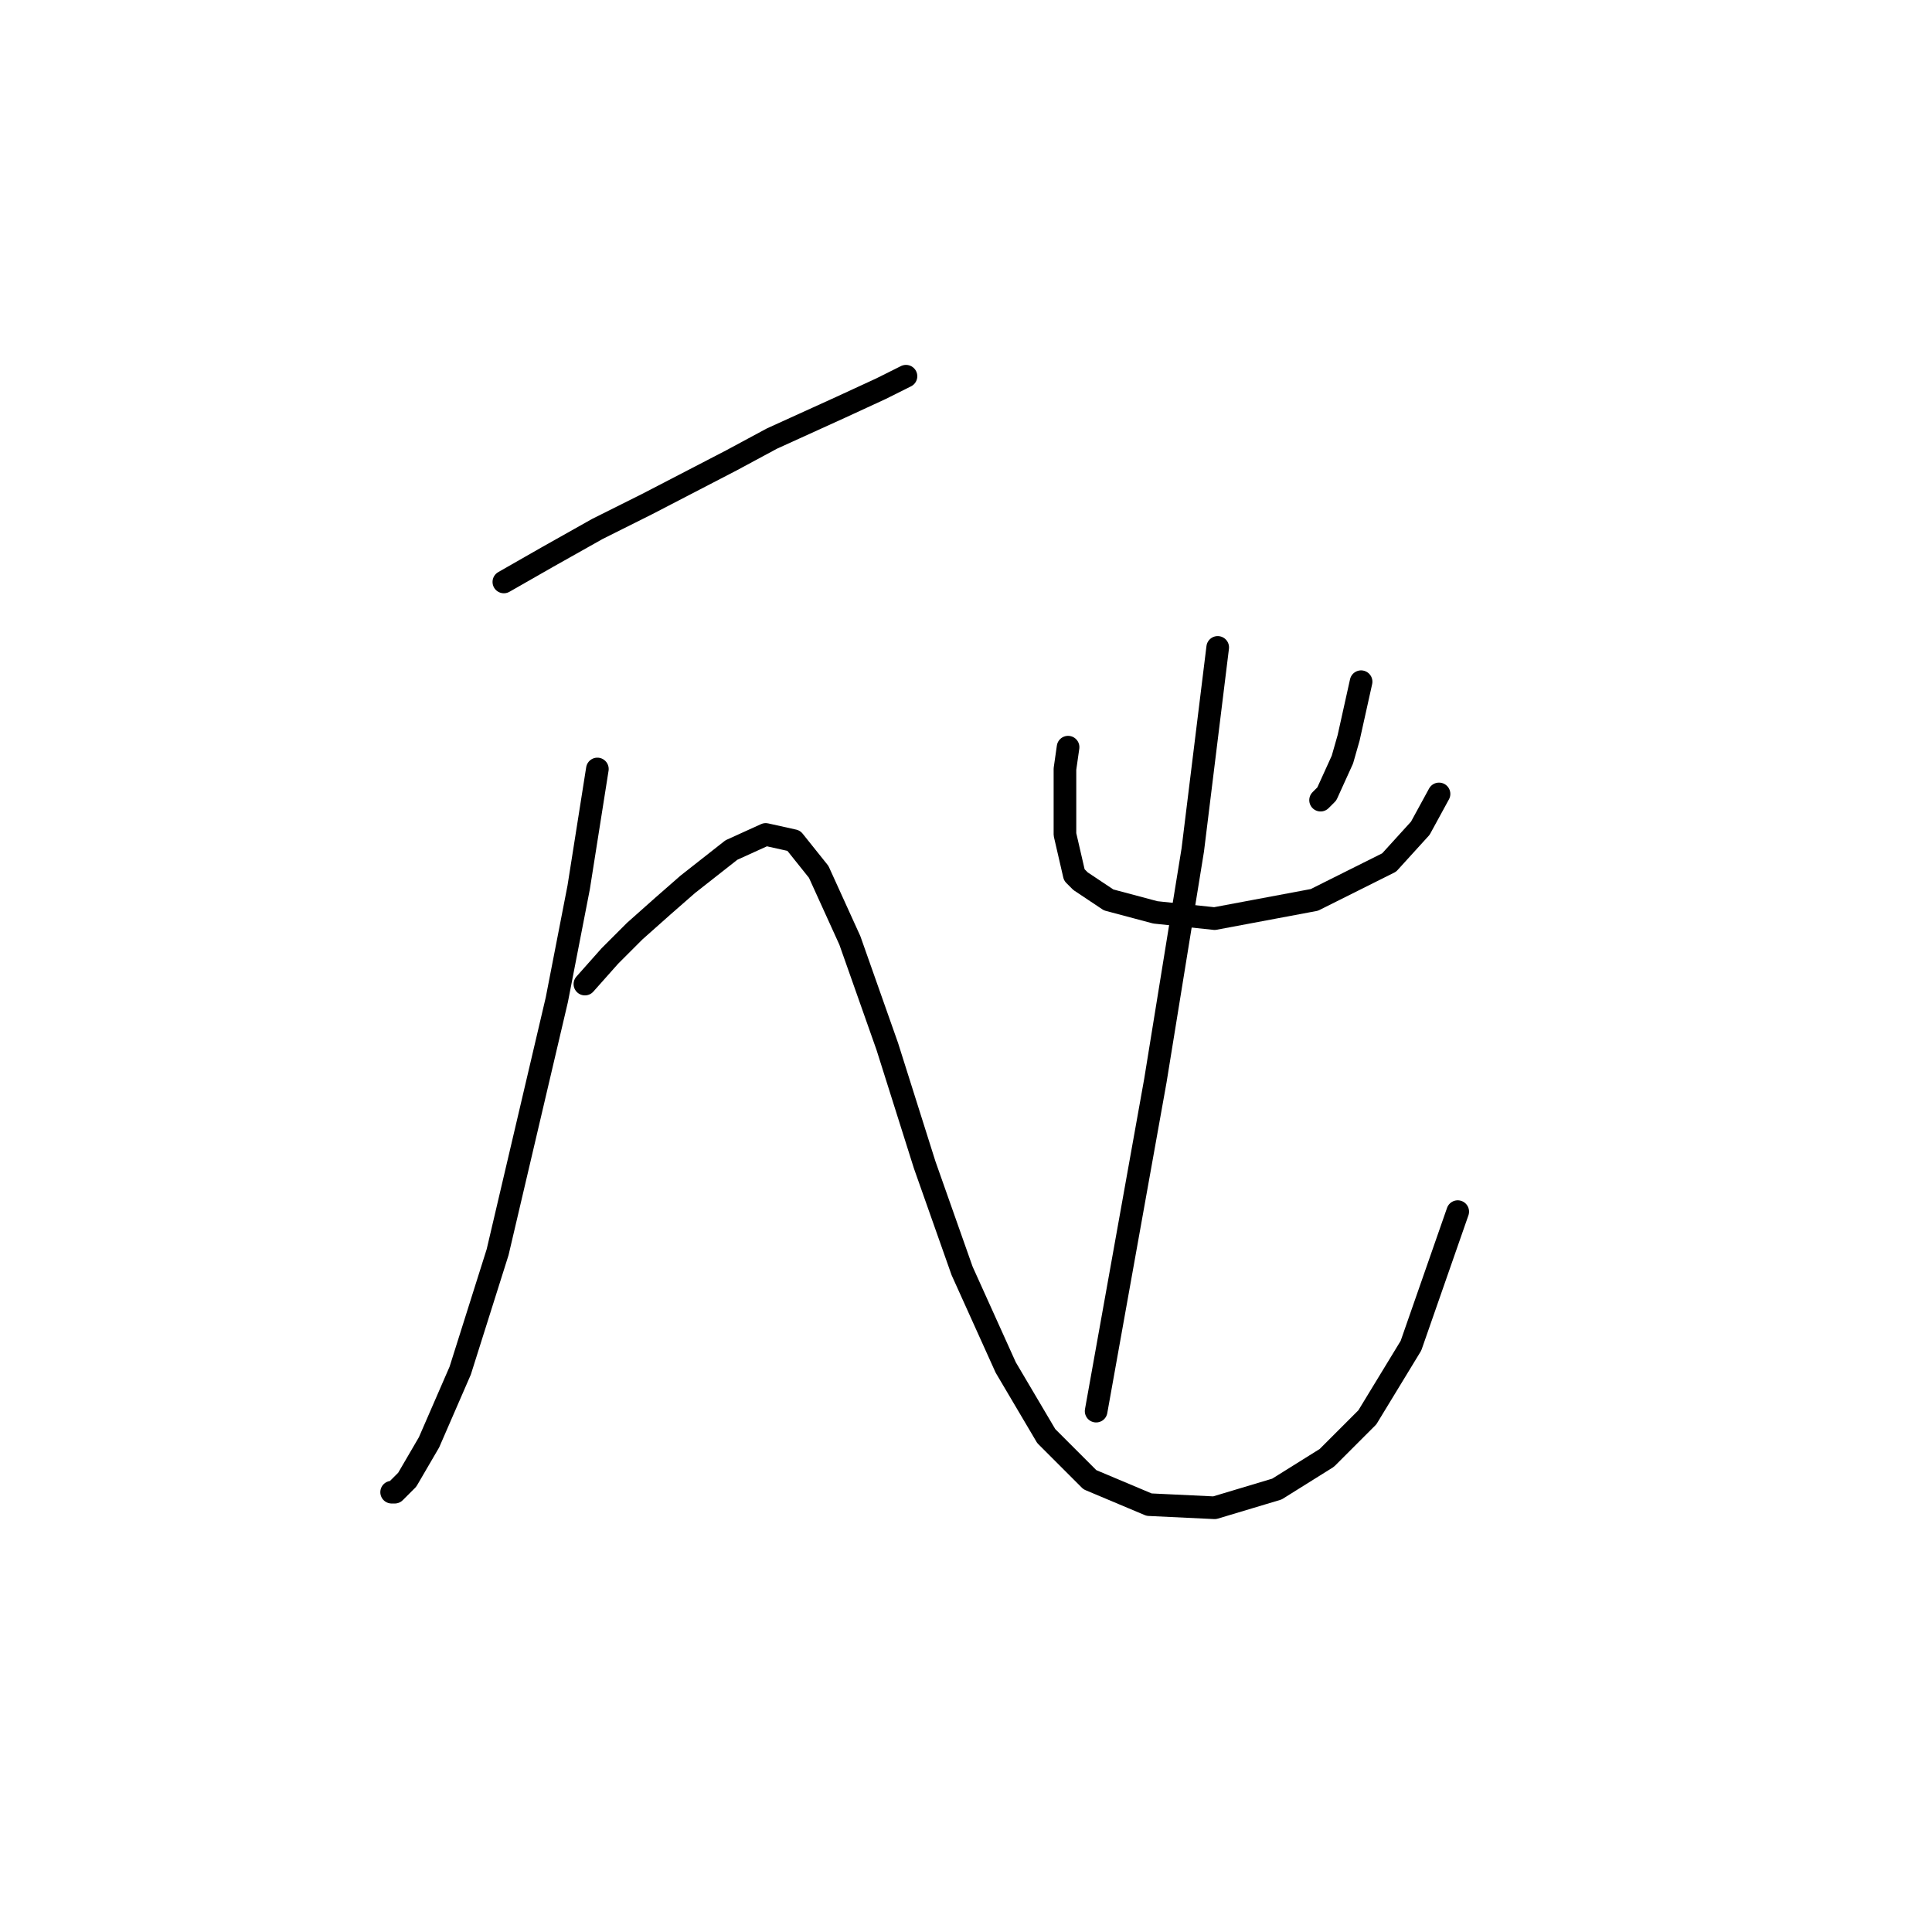 <?xml version="1.0" standalone="no"?>
    <svg width="256" height="256" xmlns="http://www.w3.org/2000/svg" version="1.1">
    <polyline stroke="black" stroke-width="3" stroke-linecap="round" fill="transparent" stroke-linejoin="round" points="66.763 77.111 72.546 73.807 79.155 70.089 85.764 66.785 96.916 61.002 102.286 58.111 111.373 53.98 116.742 51.502 119.221 50.263 120.047 49.85 120.047 49.85 " />
        <polyline stroke="black" stroke-width="3" stroke-linecap="round" fill="transparent" stroke-linejoin="round" points="79.155 101.894 76.677 117.59 73.785 132.46 65.937 165.917 60.981 181.613 56.85 191.113 53.959 196.07 52.307 197.722 51.894 197.722 51.894 197.722 " />
        <polyline stroke="black" stroke-width="3" stroke-linecap="round" fill="transparent" stroke-linejoin="round" points="77.503 130.395 80.807 126.677 84.111 123.373 87.829 120.068 91.133 117.177 96.916 112.633 101.46 110.568 105.177 111.394 108.481 115.525 112.612 124.612 117.569 138.656 122.525 154.352 127.482 168.395 133.264 181.2 138.634 190.287 144.417 196.07 152.265 199.374 160.939 199.787 169.2 197.309 175.809 193.178 181.178 187.809 186.961 178.308 193.157 160.547 193.157 160.547 " />
        <polyline stroke="black" stroke-width="3" stroke-linecap="round" fill="transparent" stroke-linejoin="round" points="141.525 99.003 141.112 101.894 141.112 110.568 142.352 115.938 143.178 116.764 146.895 119.242 153.091 120.894 160.939 121.721 174.156 119.242 184.07 114.286 188.2 109.742 190.678 105.199 190.678 105.199 " />
        <polyline stroke="black" stroke-width="3" stroke-linecap="round" fill="transparent" stroke-linejoin="round" points="180.352 90.329 179.526 94.046 178.7 97.764 177.874 100.655 175.809 105.199 174.983 106.025 174.983 106.025 " />
        <polyline stroke="black" stroke-width="3" stroke-linecap="round" fill="transparent" stroke-linejoin="round" points="161.352 85.785 158.047 112.633 153.091 143.199 145.243 186.983 145.243 186.983 " />
        </svg>